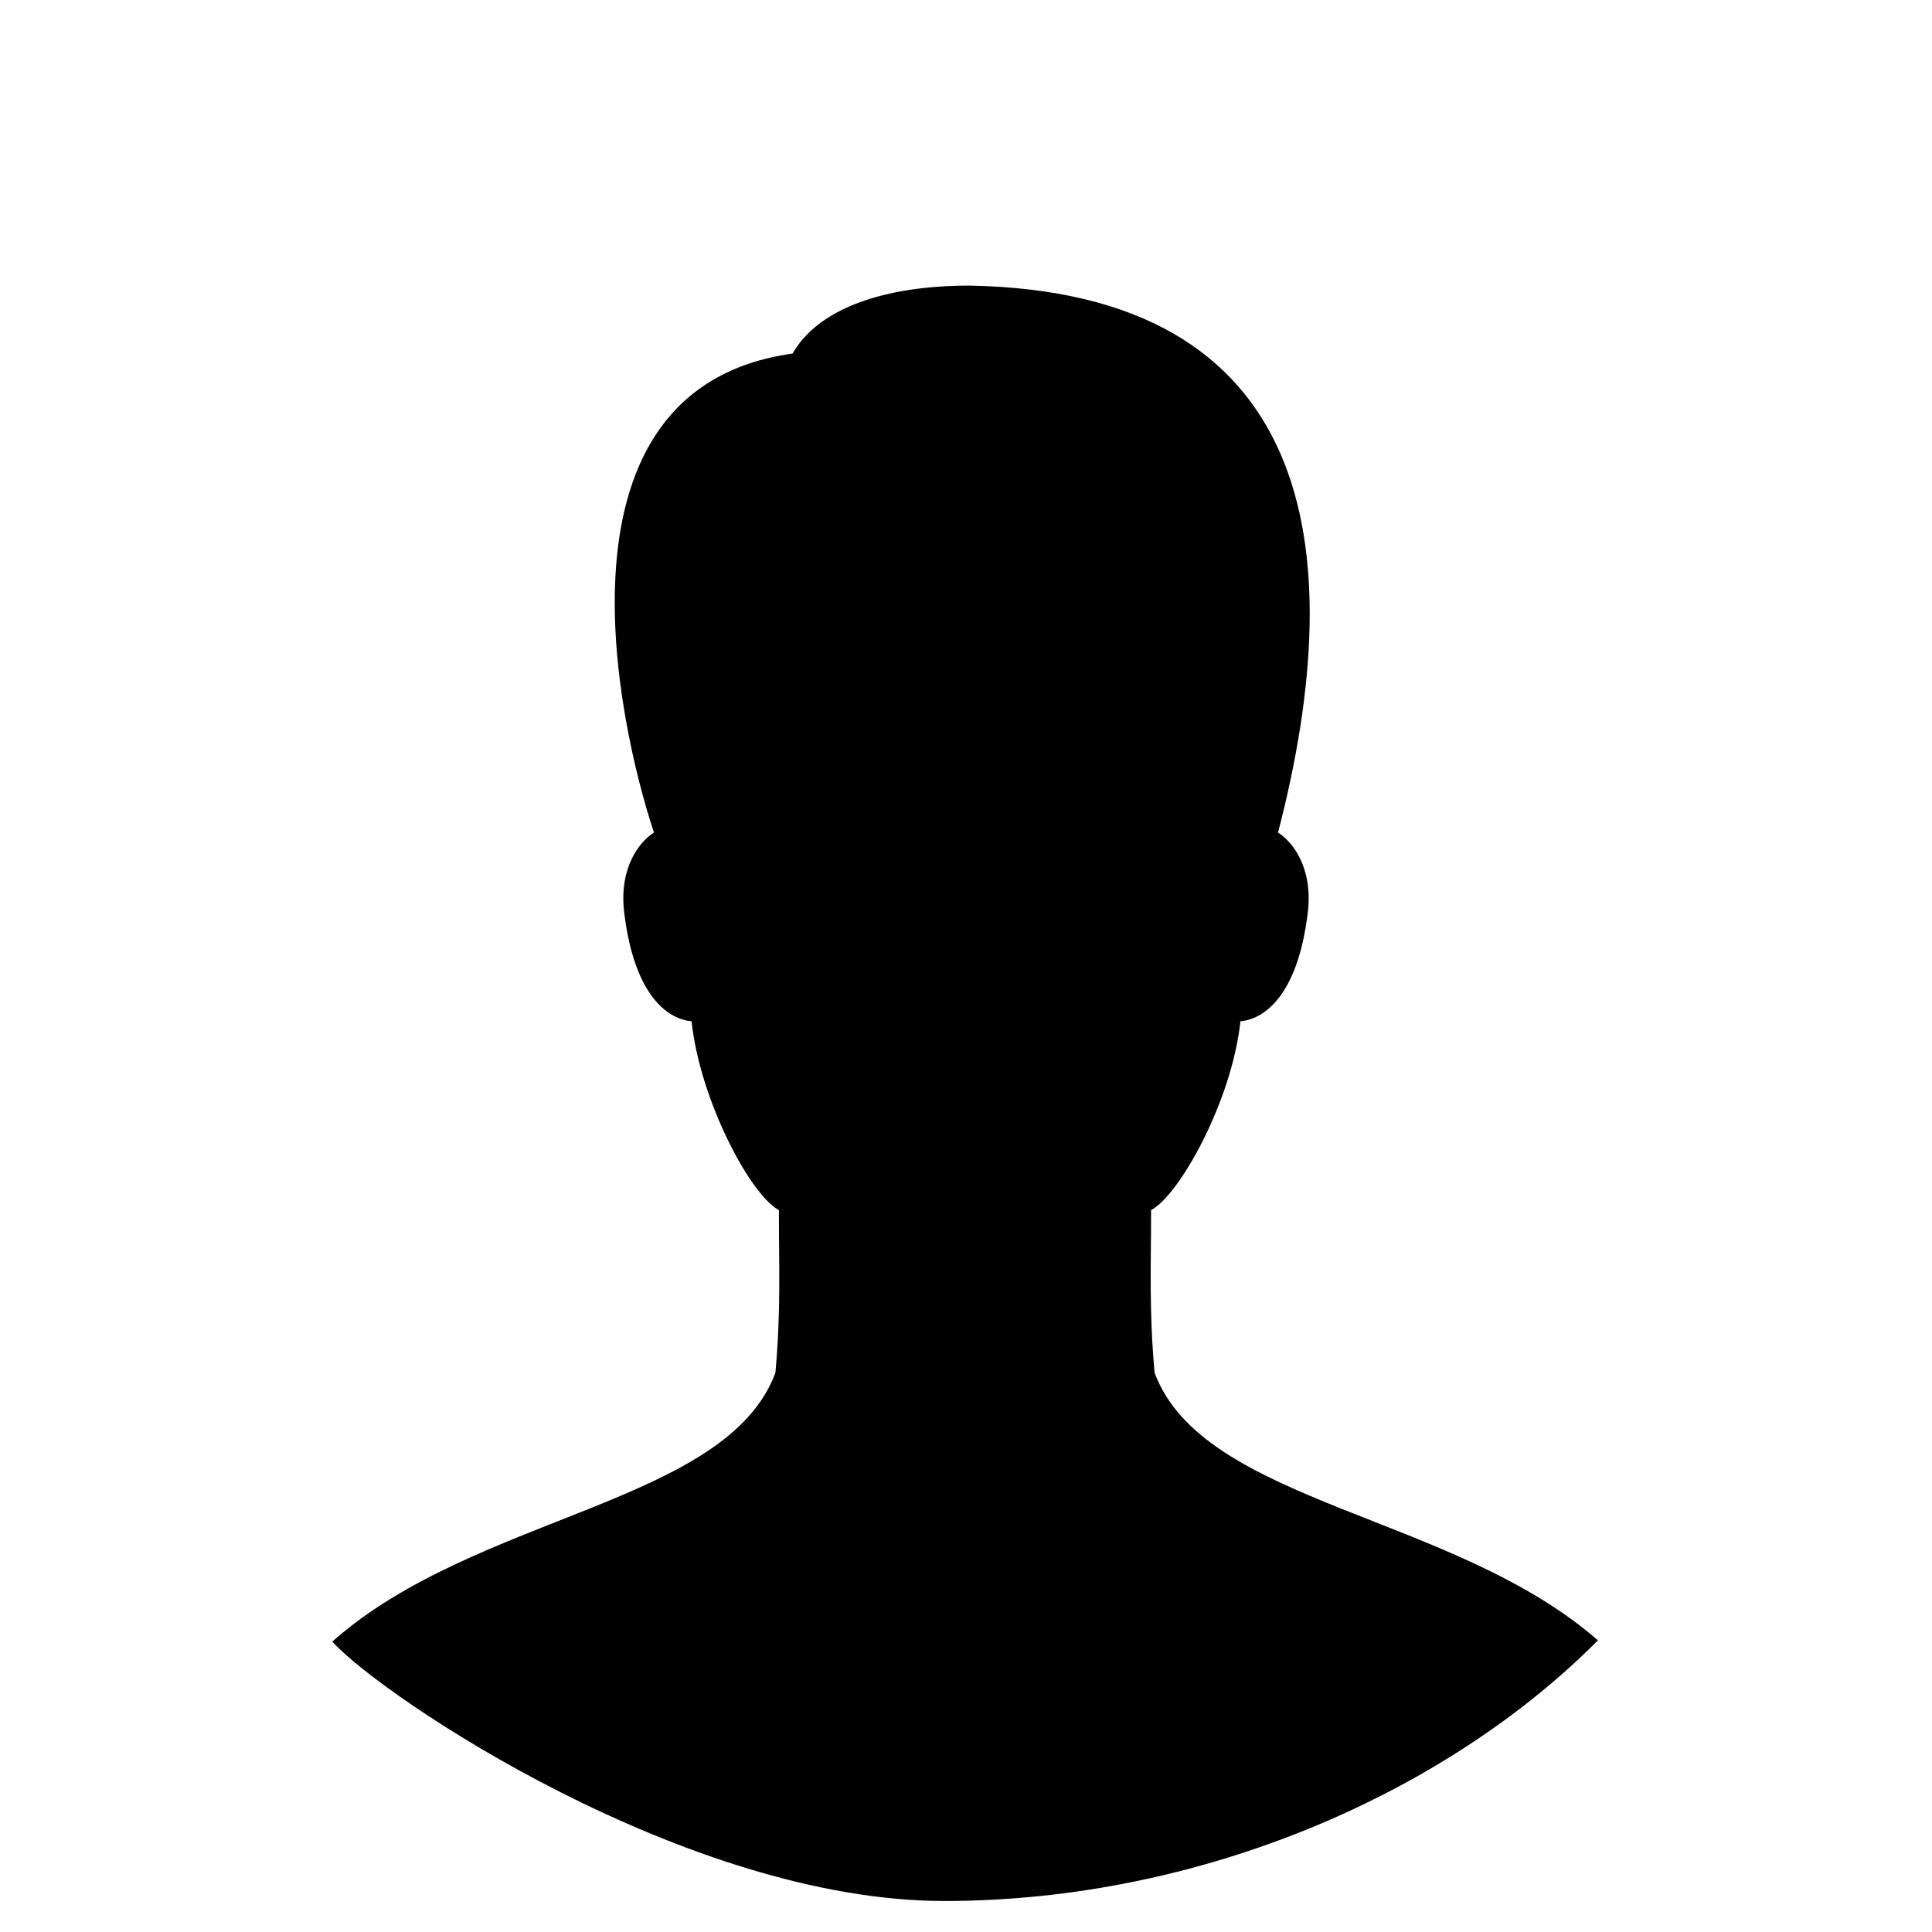 <svg width="40" height="40" viewBox="0 0 40 40" fill="none" xmlns="http://www.w3.org/2000/svg">
<g clip-path="url(#clip0)">
<g filter="url(#filter0_d)">
<circle r="20" transform="matrix(-1 0 0 1 20 20)" fill="white"/>
</g>
<path d="M20 39.2C9.396 39.2 0.8 30.604 0.8 20C0.8 9.396 9.396 0.8 20 0.8C30.604 0.8 39.2 9.396 39.2 20C39.2 30.604 30.604 39.2 20 39.2Z" stroke="white" stroke-width="2" stroke-miterlimit="10" stroke-linecap="round"/>
<path d="M16.054 28.422C16.17 27.133 16.126 26.233 16.126 25.054C15.542 24.748 14.495 22.794 14.318 21.144C13.859 21.106 13.135 20.658 12.923 18.89C12.809 17.94 13.263 17.406 13.54 17.238C12.793 14.99 11.241 8.038 16.41 7.32C16.942 6.386 18.305 5.913 20.075 5.913C27.158 6.043 28.013 11.262 26.46 17.238C26.736 17.406 27.19 17.94 27.077 18.89C26.864 20.658 26.141 21.106 25.682 21.144C25.506 22.794 24.418 24.748 23.832 25.054C23.832 26.233 23.788 27.133 23.905 28.422C24.914 31.134 30.094 31.346 33.083 33.962C29.958 37.108 24.894 39.358 19.55 39.358C14.206 39.358 7.925 35.139 6.879 33.988C9.85 31.349 15.042 31.144 16.054 28.422Z" fill="black"/>
</g>
<defs>
<filter id="filter0_d" x="-4" y="0" width="48" height="48" filterUnits="userSpaceOnUse" color-interpolation-filters="sRGB">
<feFlood flood-opacity="0" result="BackgroundImageFix"/>
<feColorMatrix in="SourceAlpha" type="matrix" values="0 0 0 0 0 0 0 0 0 0 0 0 0 0 0 0 0 0 127 0"/>
<feOffset dy="4"/>
<feGaussianBlur stdDeviation="2"/>
<feColorMatrix type="matrix" values="0 0 0 0 0 0 0 0 0 0 0 0 0 0 0 0 0 0 0.25 0"/>
<feBlend mode="normal" in2="BackgroundImageFix" result="effect1_dropShadow"/>
<feBlend mode="normal" in="SourceGraphic" in2="effect1_dropShadow" result="shape"/>
</filter>
<clipPath id="clip0">
<rect width="40" height="40" fill="white" transform="matrix(-1 0 0 1 40 0)"/>
</clipPath>
</defs>
</svg>
